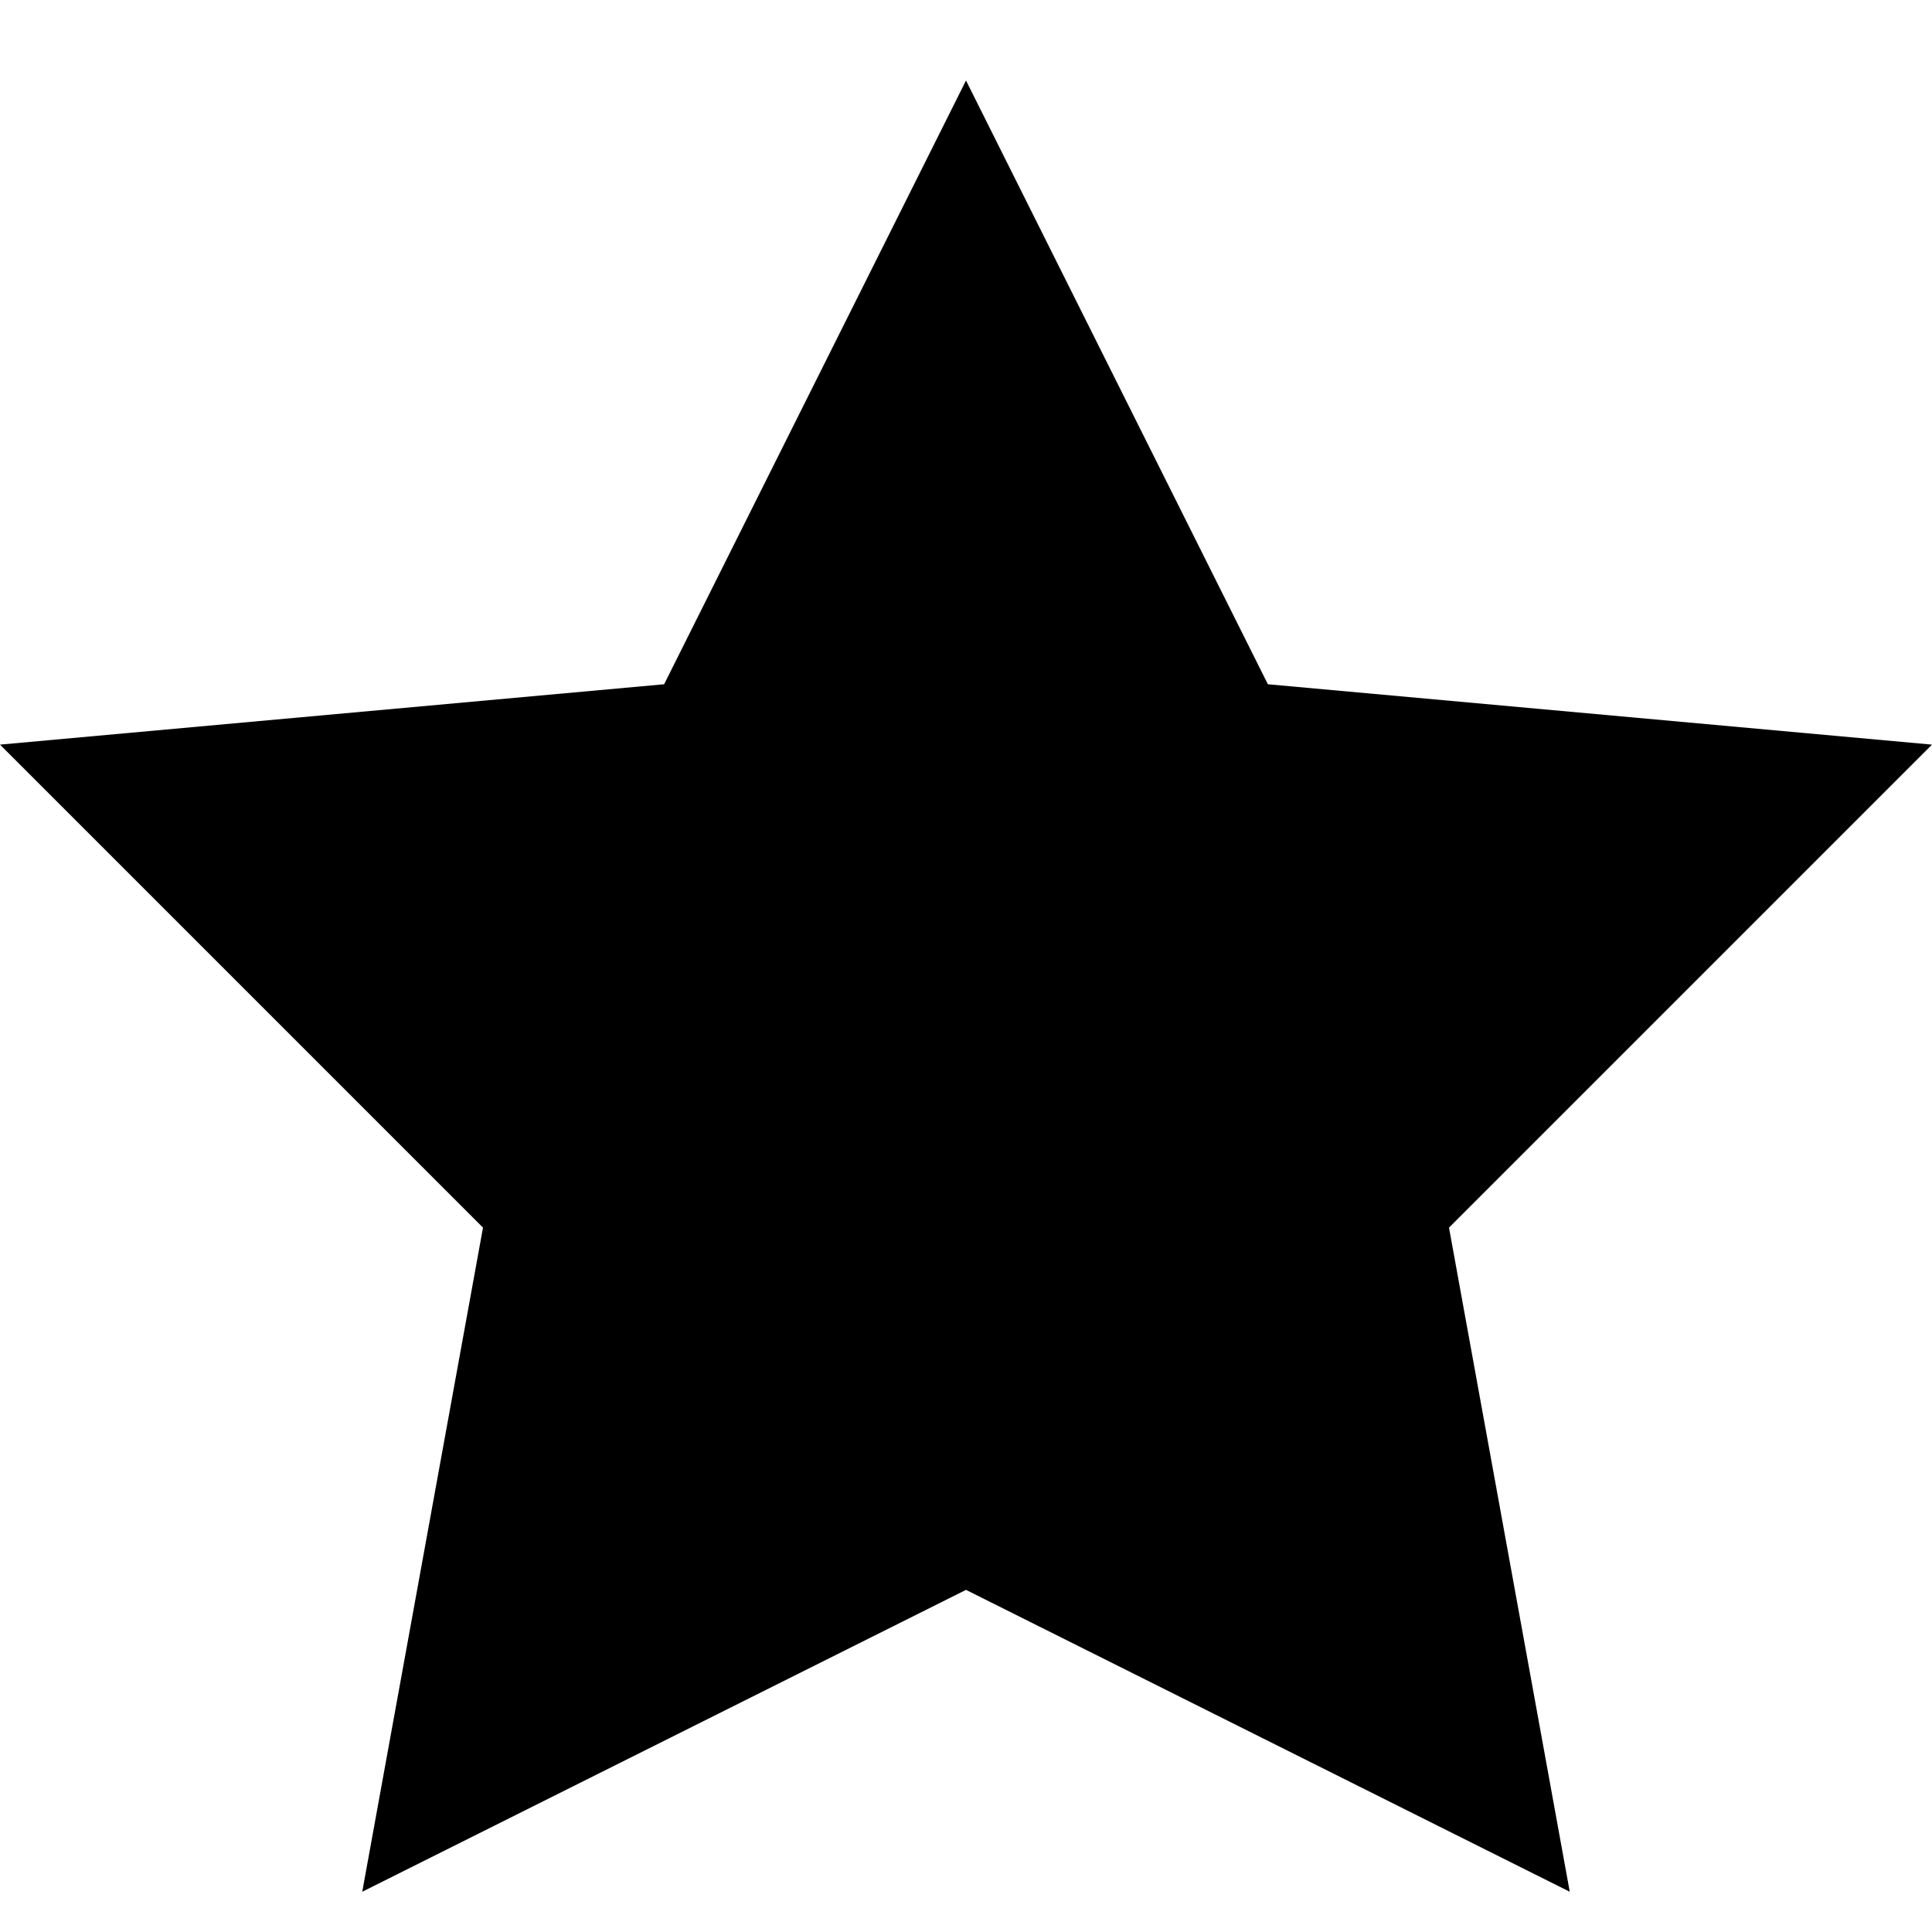 <?xml version="1.0" encoding="UTF-8"?>
<svg width="48px" height="48px" viewBox="0 0 48 48" version="1.1" xmlns="http://www.w3.org/2000/svg" xmlns:xlink="http://www.w3.org/1999/xlink">
    <!-- Generator: Sketch 41.2 (35397) - http://www.bohemiancoding.com/sketch -->
    <title>star-fill</title>
    <desc>Created with Sketch.</desc>
    <defs></defs>
    <g id="page" stroke="none" stroke-width="1" fill="none" fill-rule="evenodd">
        <g id="star-fill" fill="#000000">
            <polygon id="Star-Copy" points="24 39.5 9 47 12 30.5 0 18.5 16.5 17 24 2 31.5 17 48 18.5 36 30.5 39 47"></polygon>
        </g>
    </g>
</svg>